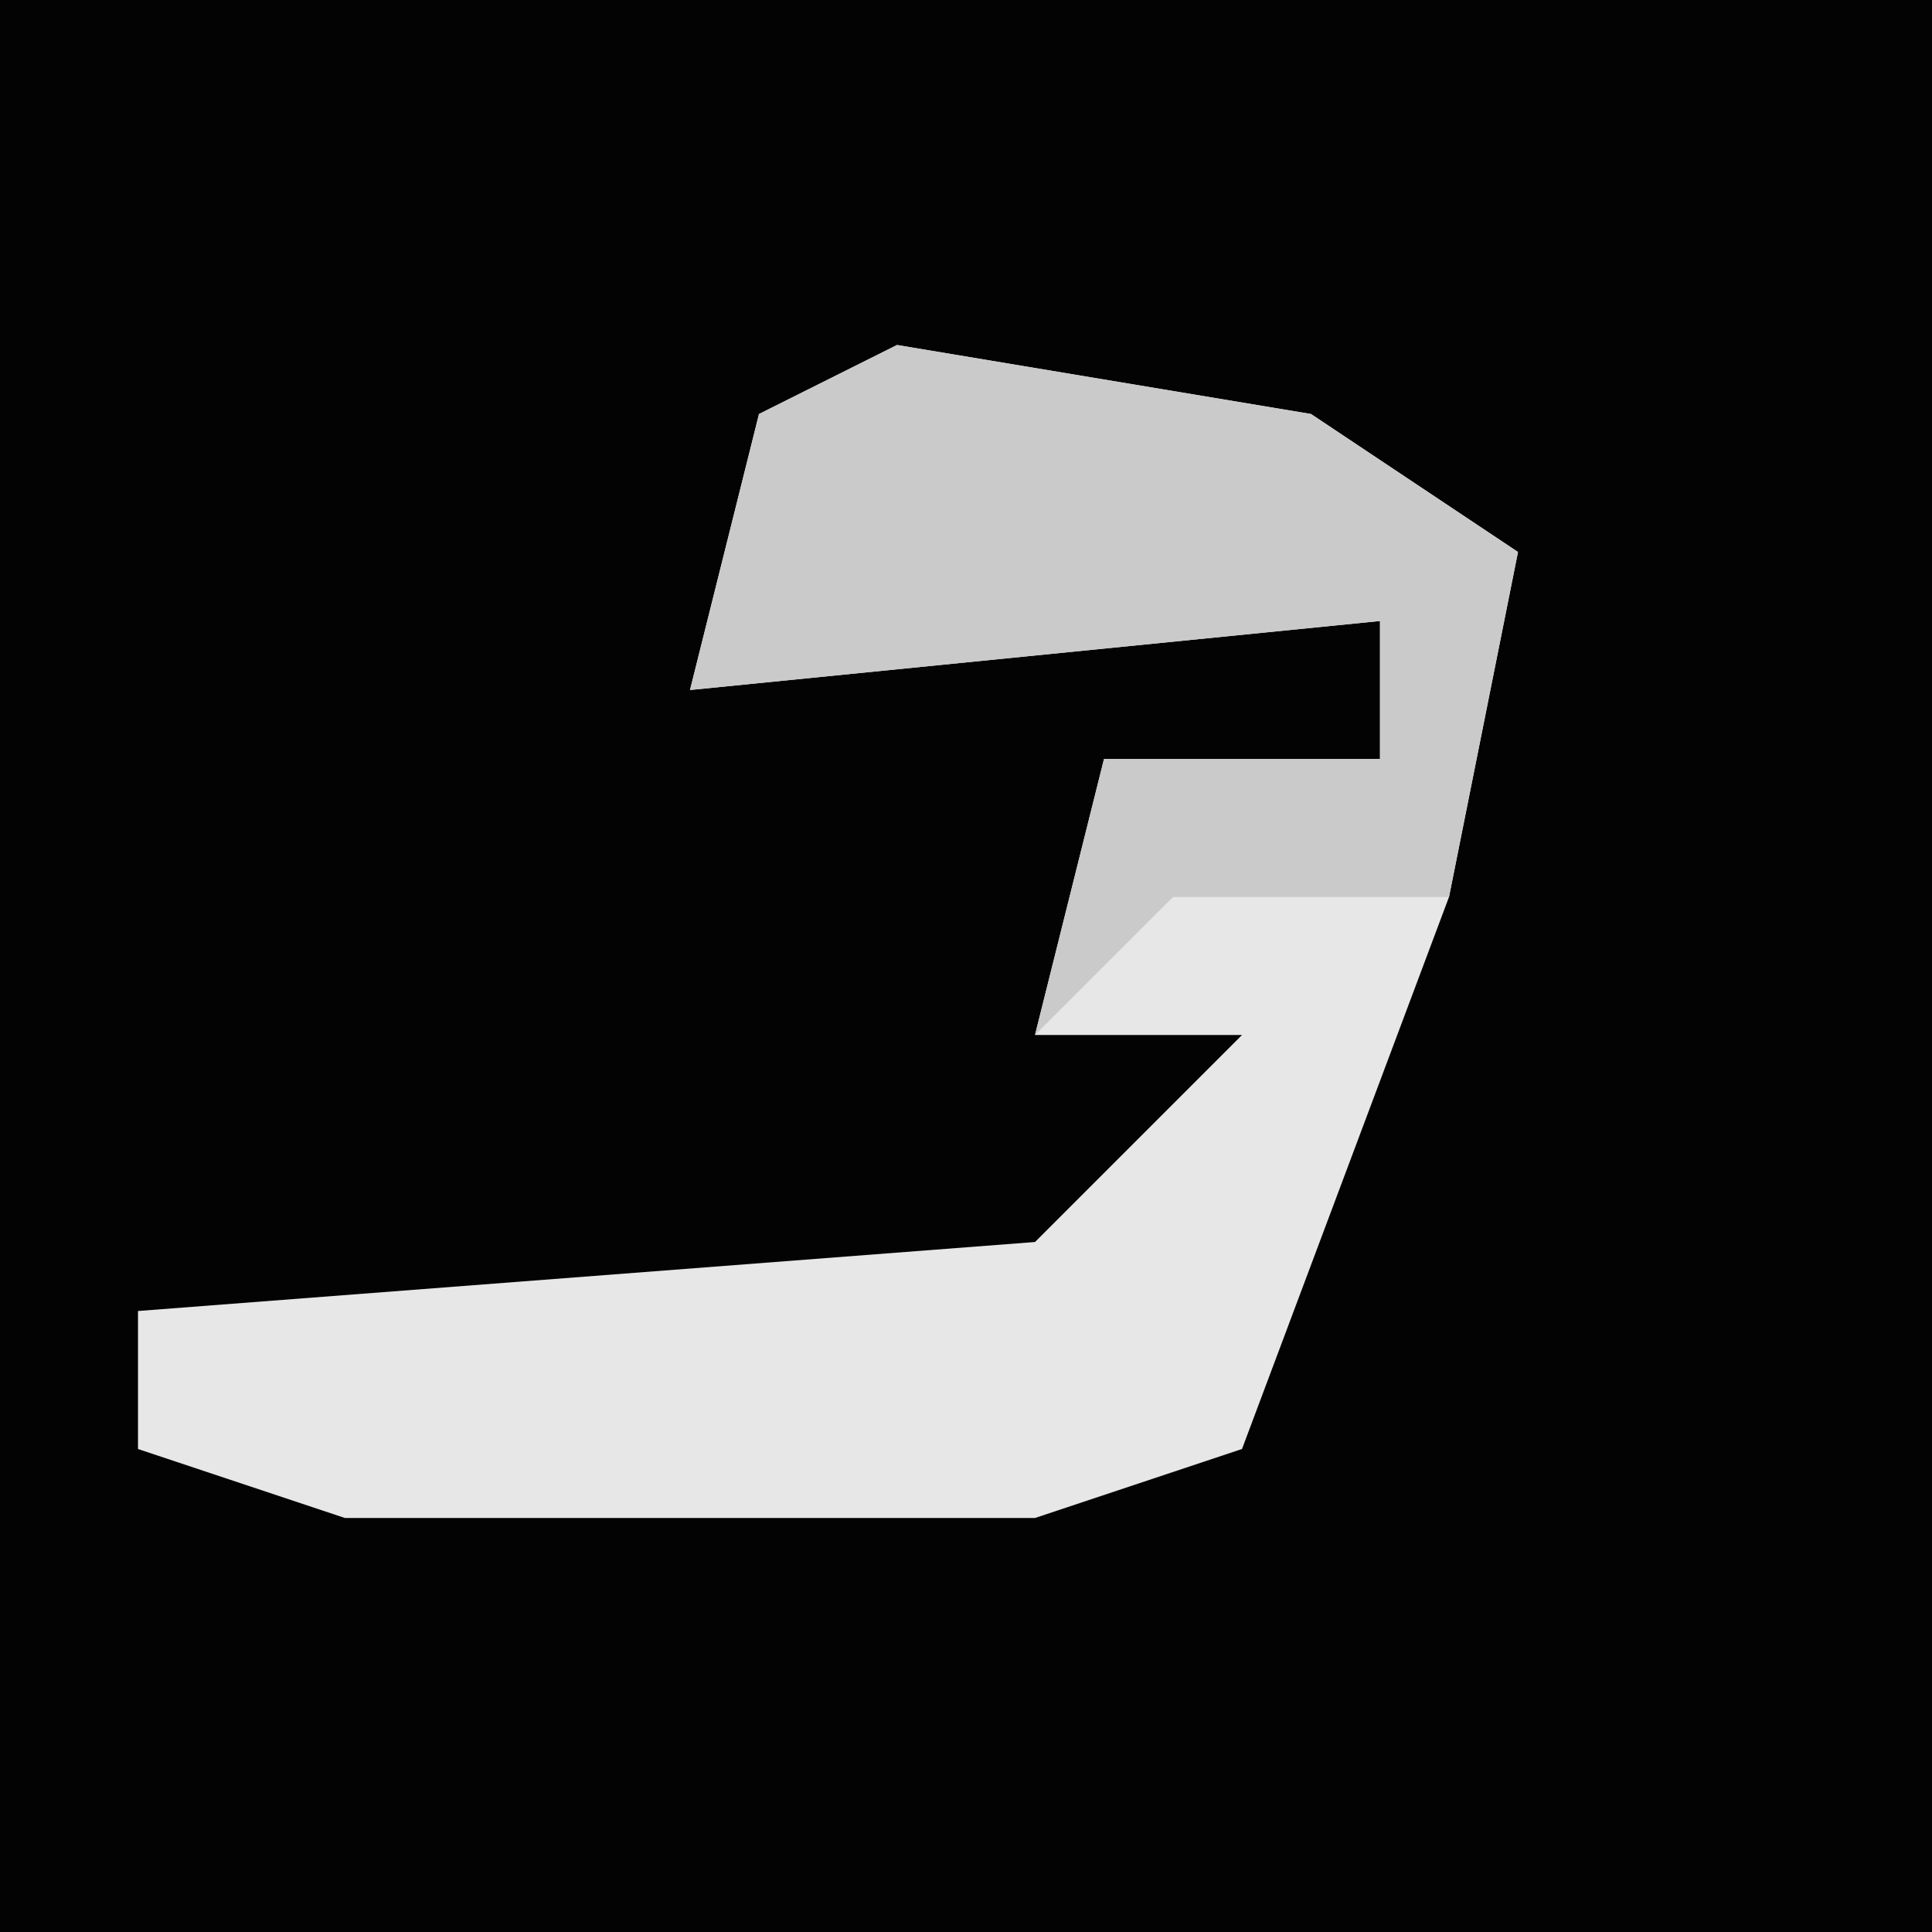 <?xml version="1.0" encoding="UTF-8"?>
<svg version="1.1" xmlns="http://www.w3.org/2000/svg" width="28" height="28">
<path d="M0,0 L28,0 L28,28 L0,28 Z " fill="#030303" transform="translate(0,0)"/>
<path d="M0,0 L6,1 L9,3 L8,8 L5,16 L2,17 L-8,17 L-11,16 L-11,14 L2,13 L5,10 L2,10 L3,6 L7,6 L7,4 L-3,5 L-2,1 Z " fill="#E7E7E7" transform="translate(13,5)"/>
<path d="M0,0 L6,1 L9,3 L8,8 L4,8 L2,10 L3,6 L7,6 L7,4 L-3,5 L-2,1 Z " fill="#CACACA" transform="translate(13,5)"/>
</svg>
